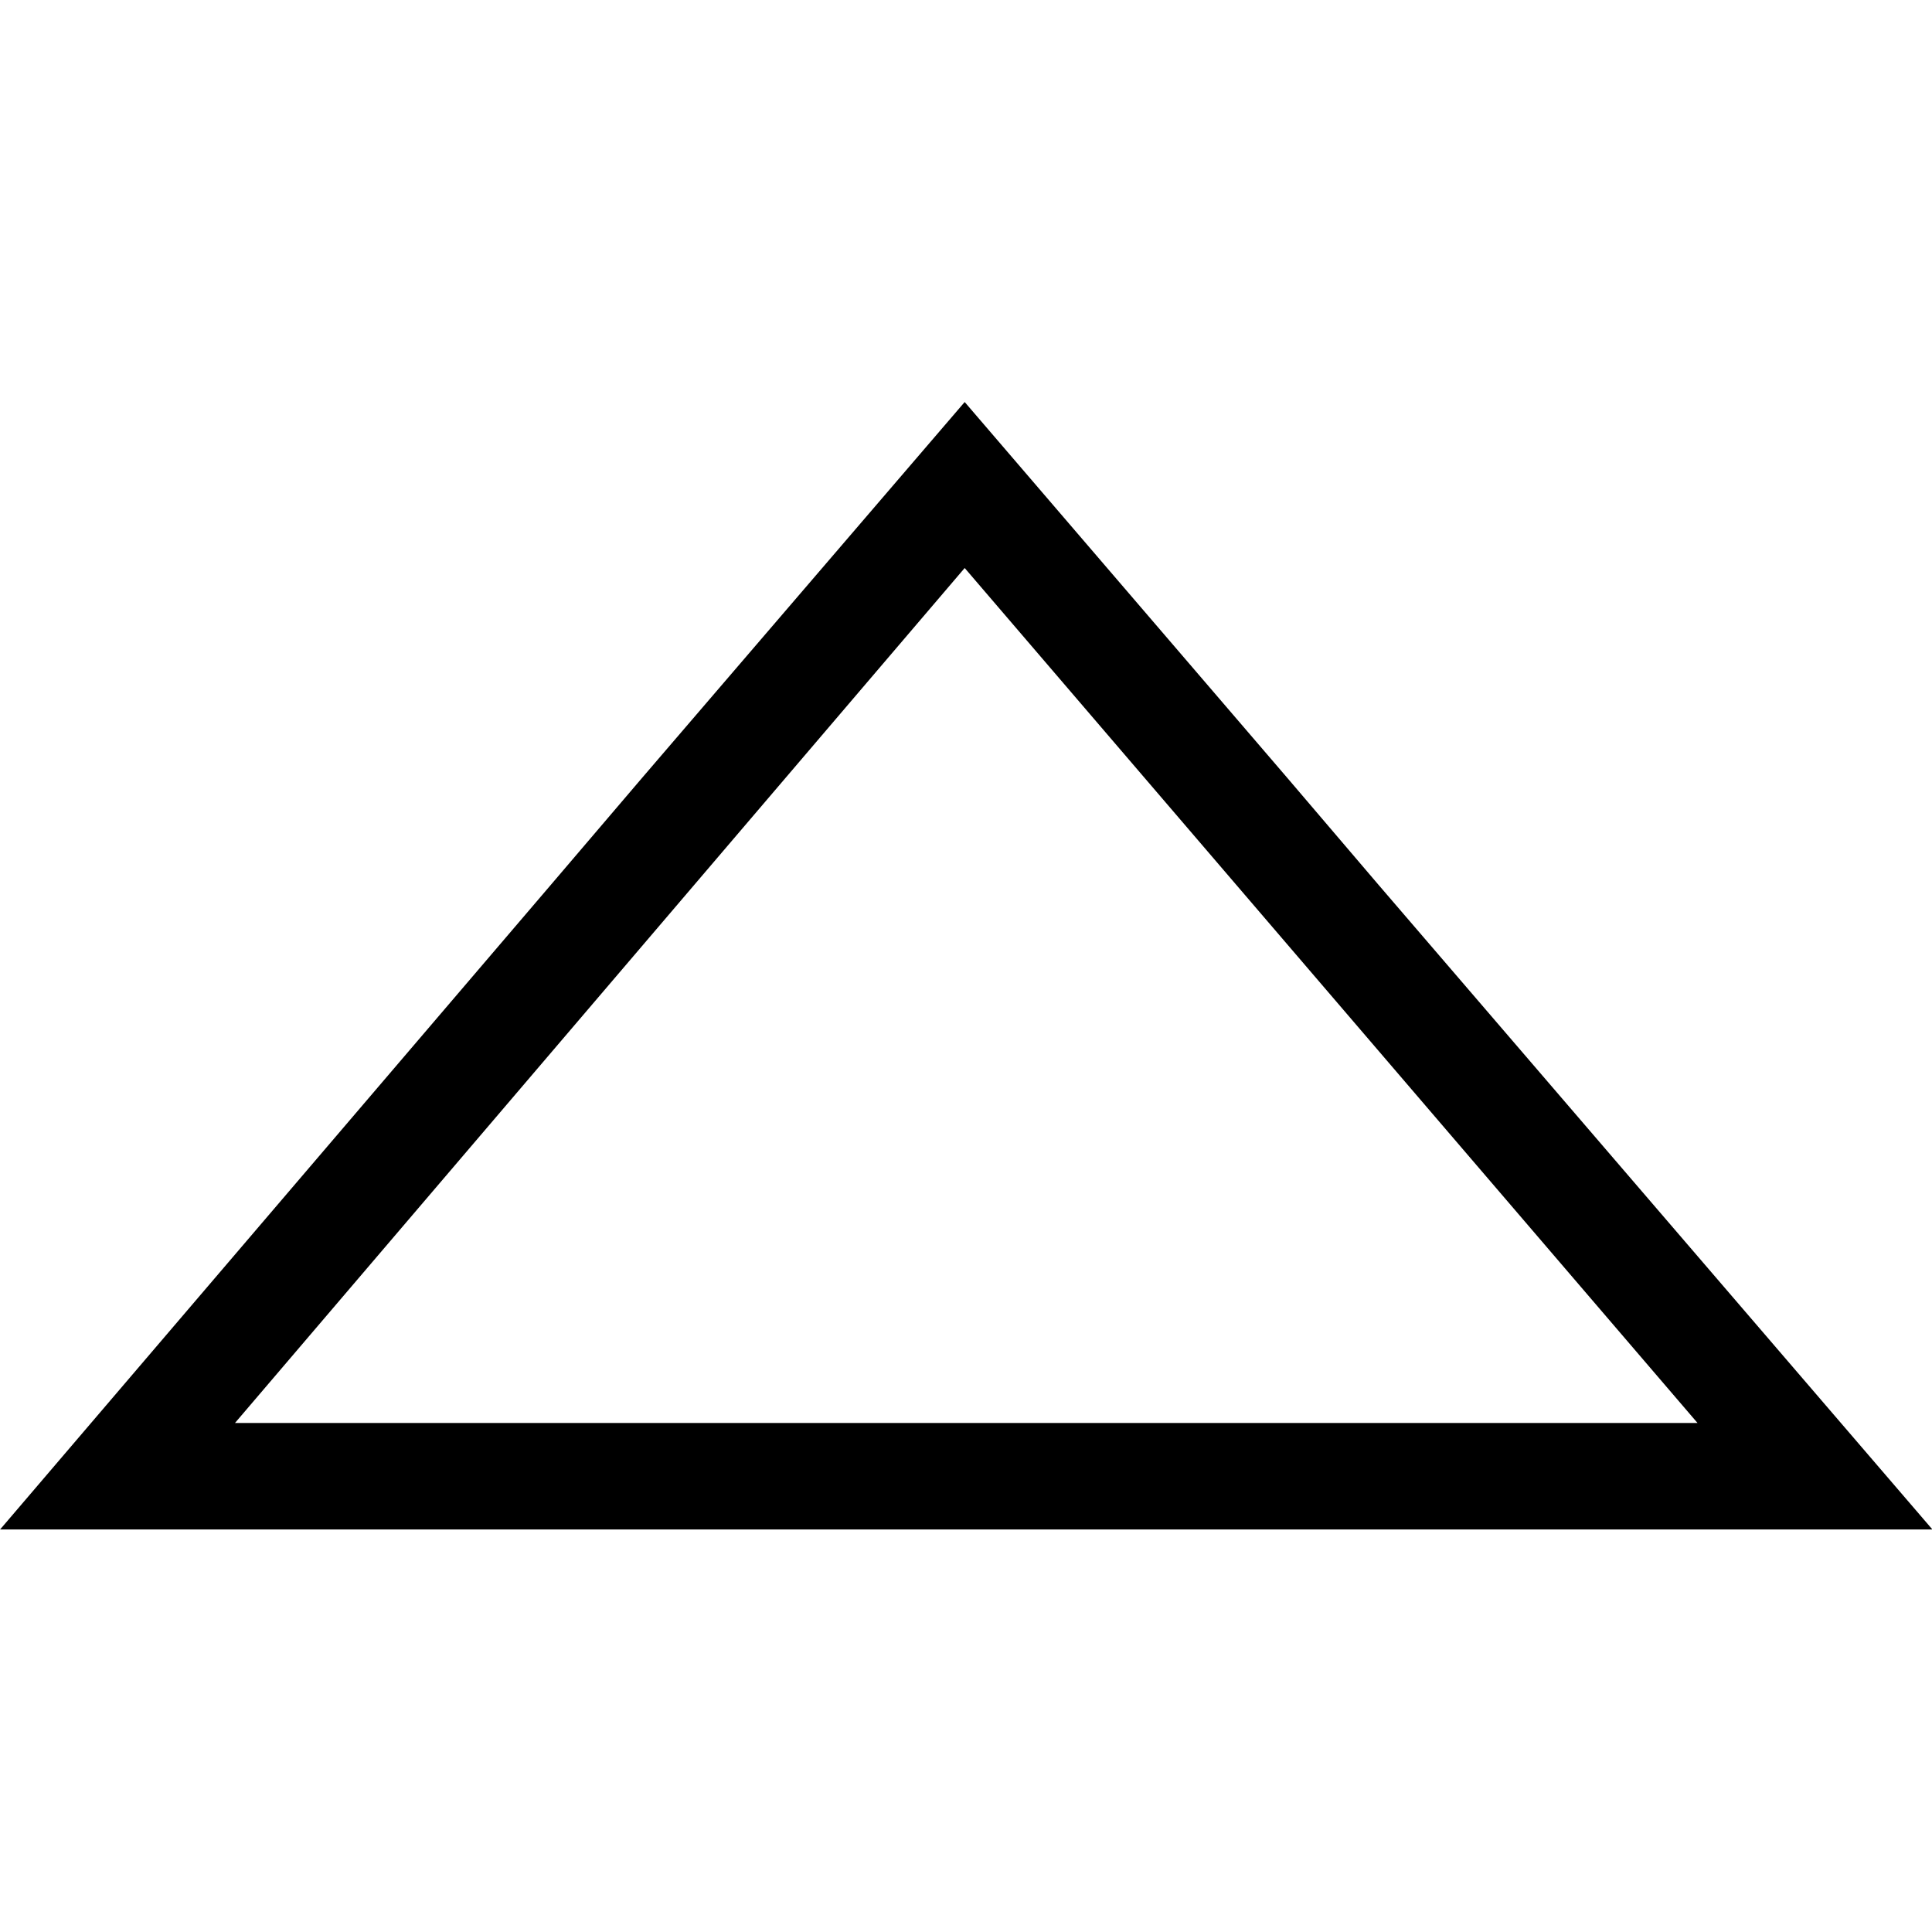 <?xml version="1.0" encoding="UTF-8" standalone="no"?>
<svg
   xmlns:dc="http://purl.org/dc/elements/1.1/"
   xmlns:cc="http://creativecommons.org/ns#"
   xmlns:rdf="http://www.w3.org/1999/02/22-rdf-syntax-ns#"
   xmlns:svg="http://www.w3.org/2000/svg"
   xmlns="http://www.w3.org/2000/svg"
   version="1.1"
   viewBox="0 -143 1000 1000"
   id="svg2">
  <defs
     id="defs10" />
  <g
     transform="matrix(1.621,0,0,-1.621,-330.632,1196.546)"
     id="g4">
    <path
       d="M 615,578 512,698 409,578 380,544 204,338 821,338 644,544 Z M 279,372 512,645 746,372 279,372 Z"
       id="path6"
       style="fill:currentColor" />
  </g>
</svg>

